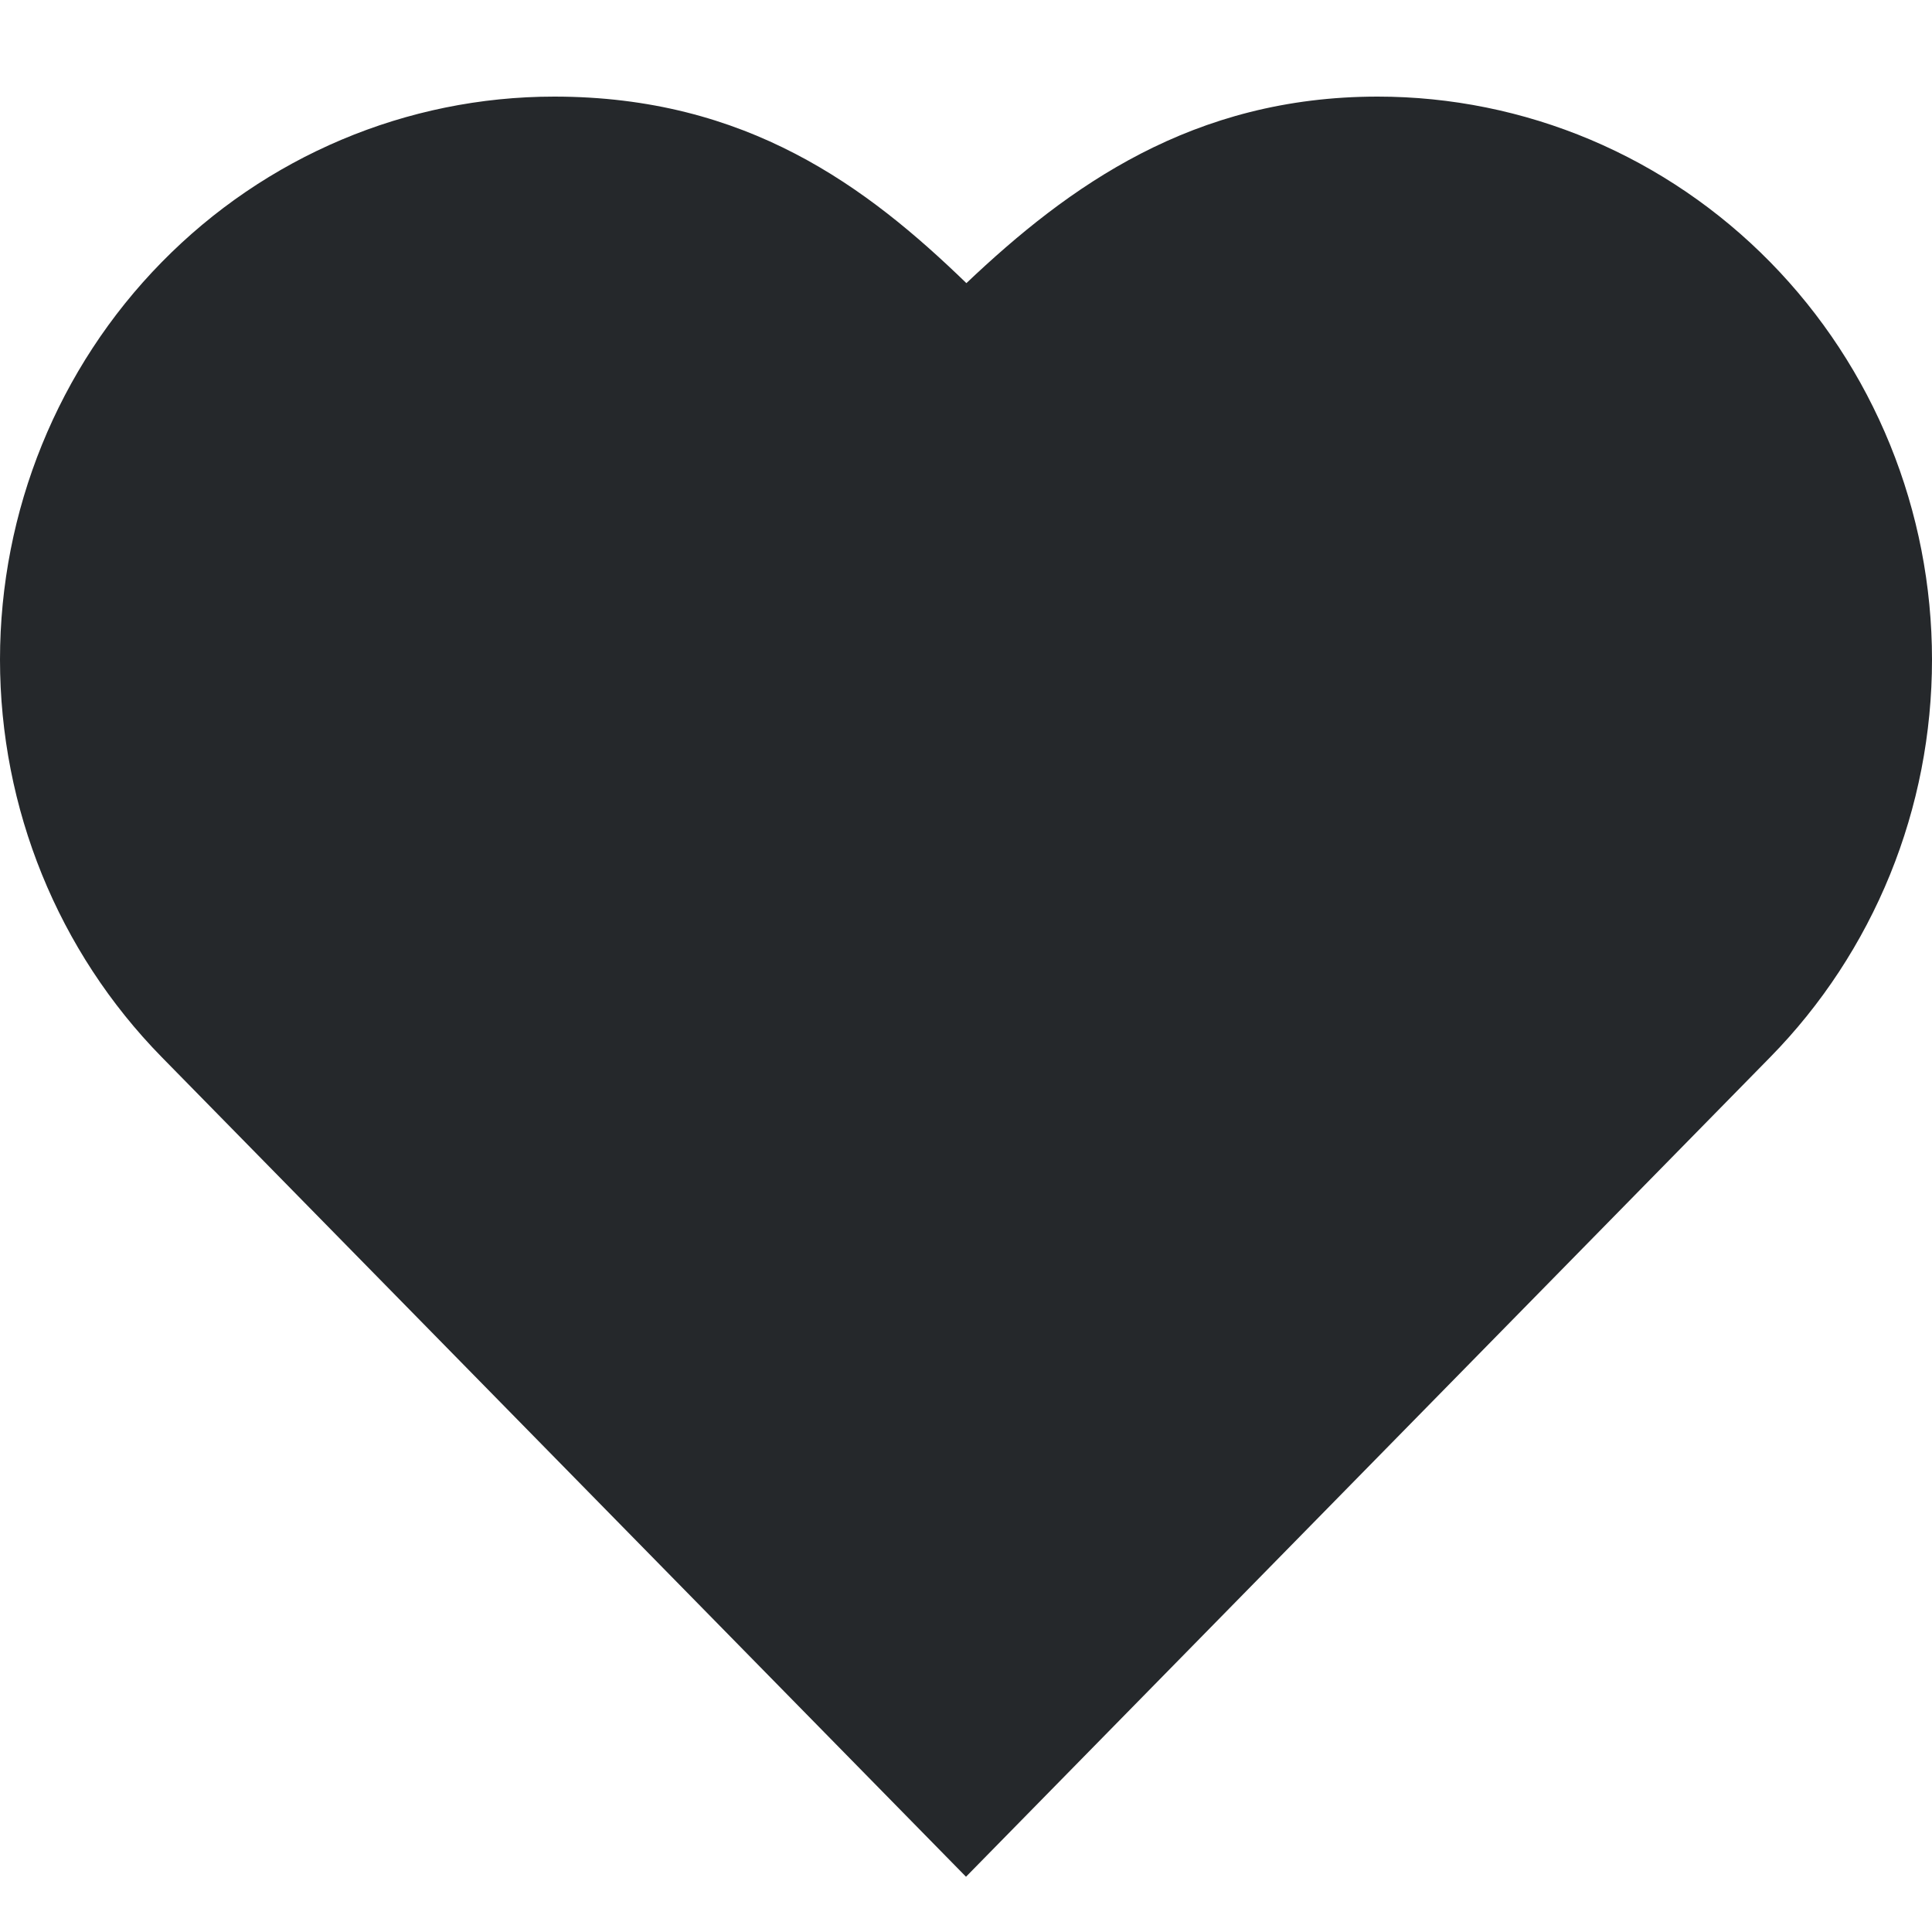 <svg width="20" height="20" viewBox="0 0 20 20" fill="none" xmlns="http://www.w3.org/2000/svg">
    <path fill-rule="evenodd" clip-rule="evenodd" d="M14.262 1C12.347 1 11.062 1.928 10.004 2.931C8.977 1.936 7.732 1 5.737 1C4.209 1 2.748 1.619 1.674 2.714C0.6 3.808 0 5.289 0 6.828C0 8.368 0.6 9.848 1.674 10.943L10 19.428L18.326 10.943C18.858 10.401 19.279 9.758 19.566 9.053C19.853 8.347 20 7.591 20 6.828C20 6.066 19.853 5.31 19.566 4.604C19.279 3.898 18.858 3.256 18.326 2.714C17.794 2.172 17.162 1.741 16.464 1.446C15.767 1.152 15.018 1 14.262 1Z" fill="#25282B"/>
</svg>
